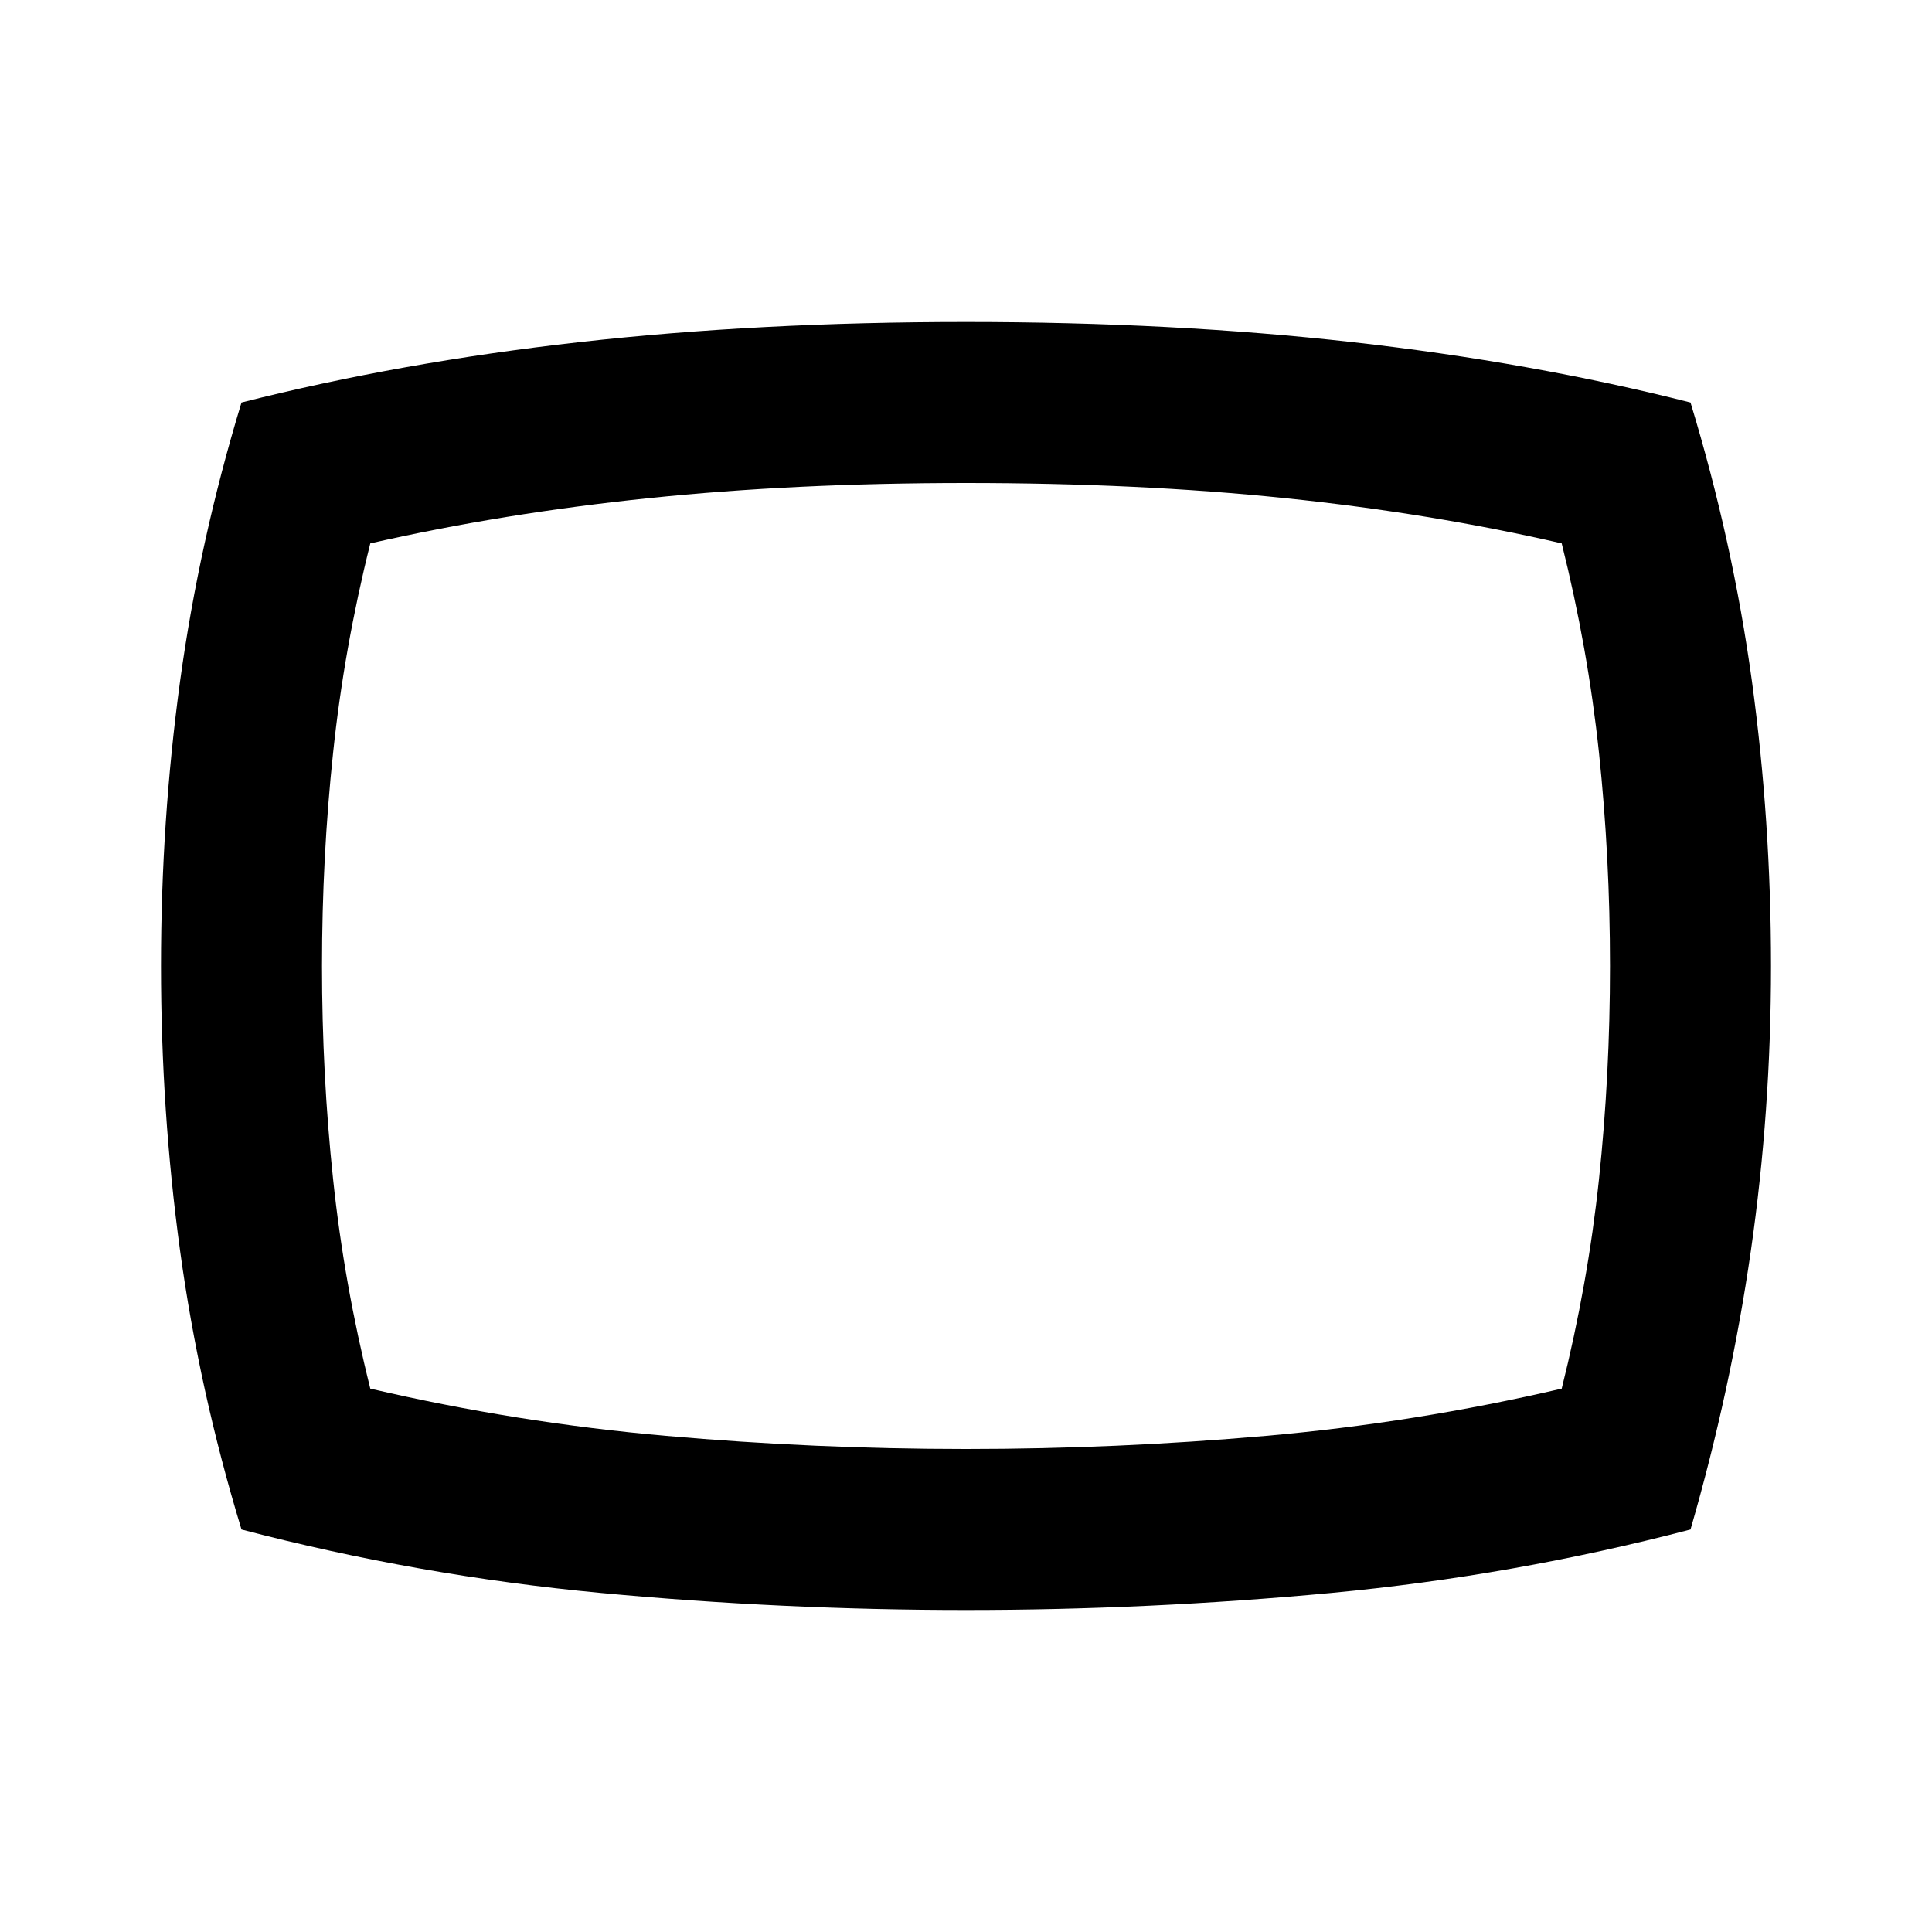 <svg xmlns="http://www.w3.org/2000/svg" height="24" width="24"><path d="M12 20Q9.725 20 7.463 19.788Q5.2 19.575 3 19Q2.475 17.275 2.237 15.537Q2 13.8 2 12Q2 10.2 2.237 8.462Q2.475 6.725 3 5Q4.975 4.5 7.2 4.25Q9.425 4 12 4Q14.575 4 16.8 4.25Q19.025 4.5 21 5Q21.525 6.725 21.763 8.462Q22 10.2 22 12Q22 13.8 21.75 15.537Q21.5 17.275 21 19Q18.8 19.575 16.538 19.788Q14.275 20 12 20ZM12 12Q12 12 12 12Q12 12 12 12Q12 12 12 12Q12 12 12 12Q12 12 12 12Q12 12 12 12Q12 12 12 12Q12 12 12 12Q12 12 12 12Q12 12 12 12Q12 12 12 12Q12 12 12 12Q12 12 12 12Q12 12 12 12Q12 12 12 12Q12 12 12 12ZM12 18Q13.875 18 15.725 17.837Q17.575 17.675 19.4 17.25Q19.725 15.95 19.863 14.65Q20 13.35 20 12Q20 10.65 19.863 9.35Q19.725 8.05 19.4 6.75Q17.775 6.375 15.963 6.188Q14.15 6 12 6Q9.875 6 8.062 6.188Q6.25 6.375 4.6 6.75Q4.275 8.05 4.138 9.35Q4 10.65 4 12Q4 13.35 4.138 14.65Q4.275 15.95 4.6 17.25Q6.425 17.675 8.275 17.837Q10.125 18 12 18Z"/></svg>